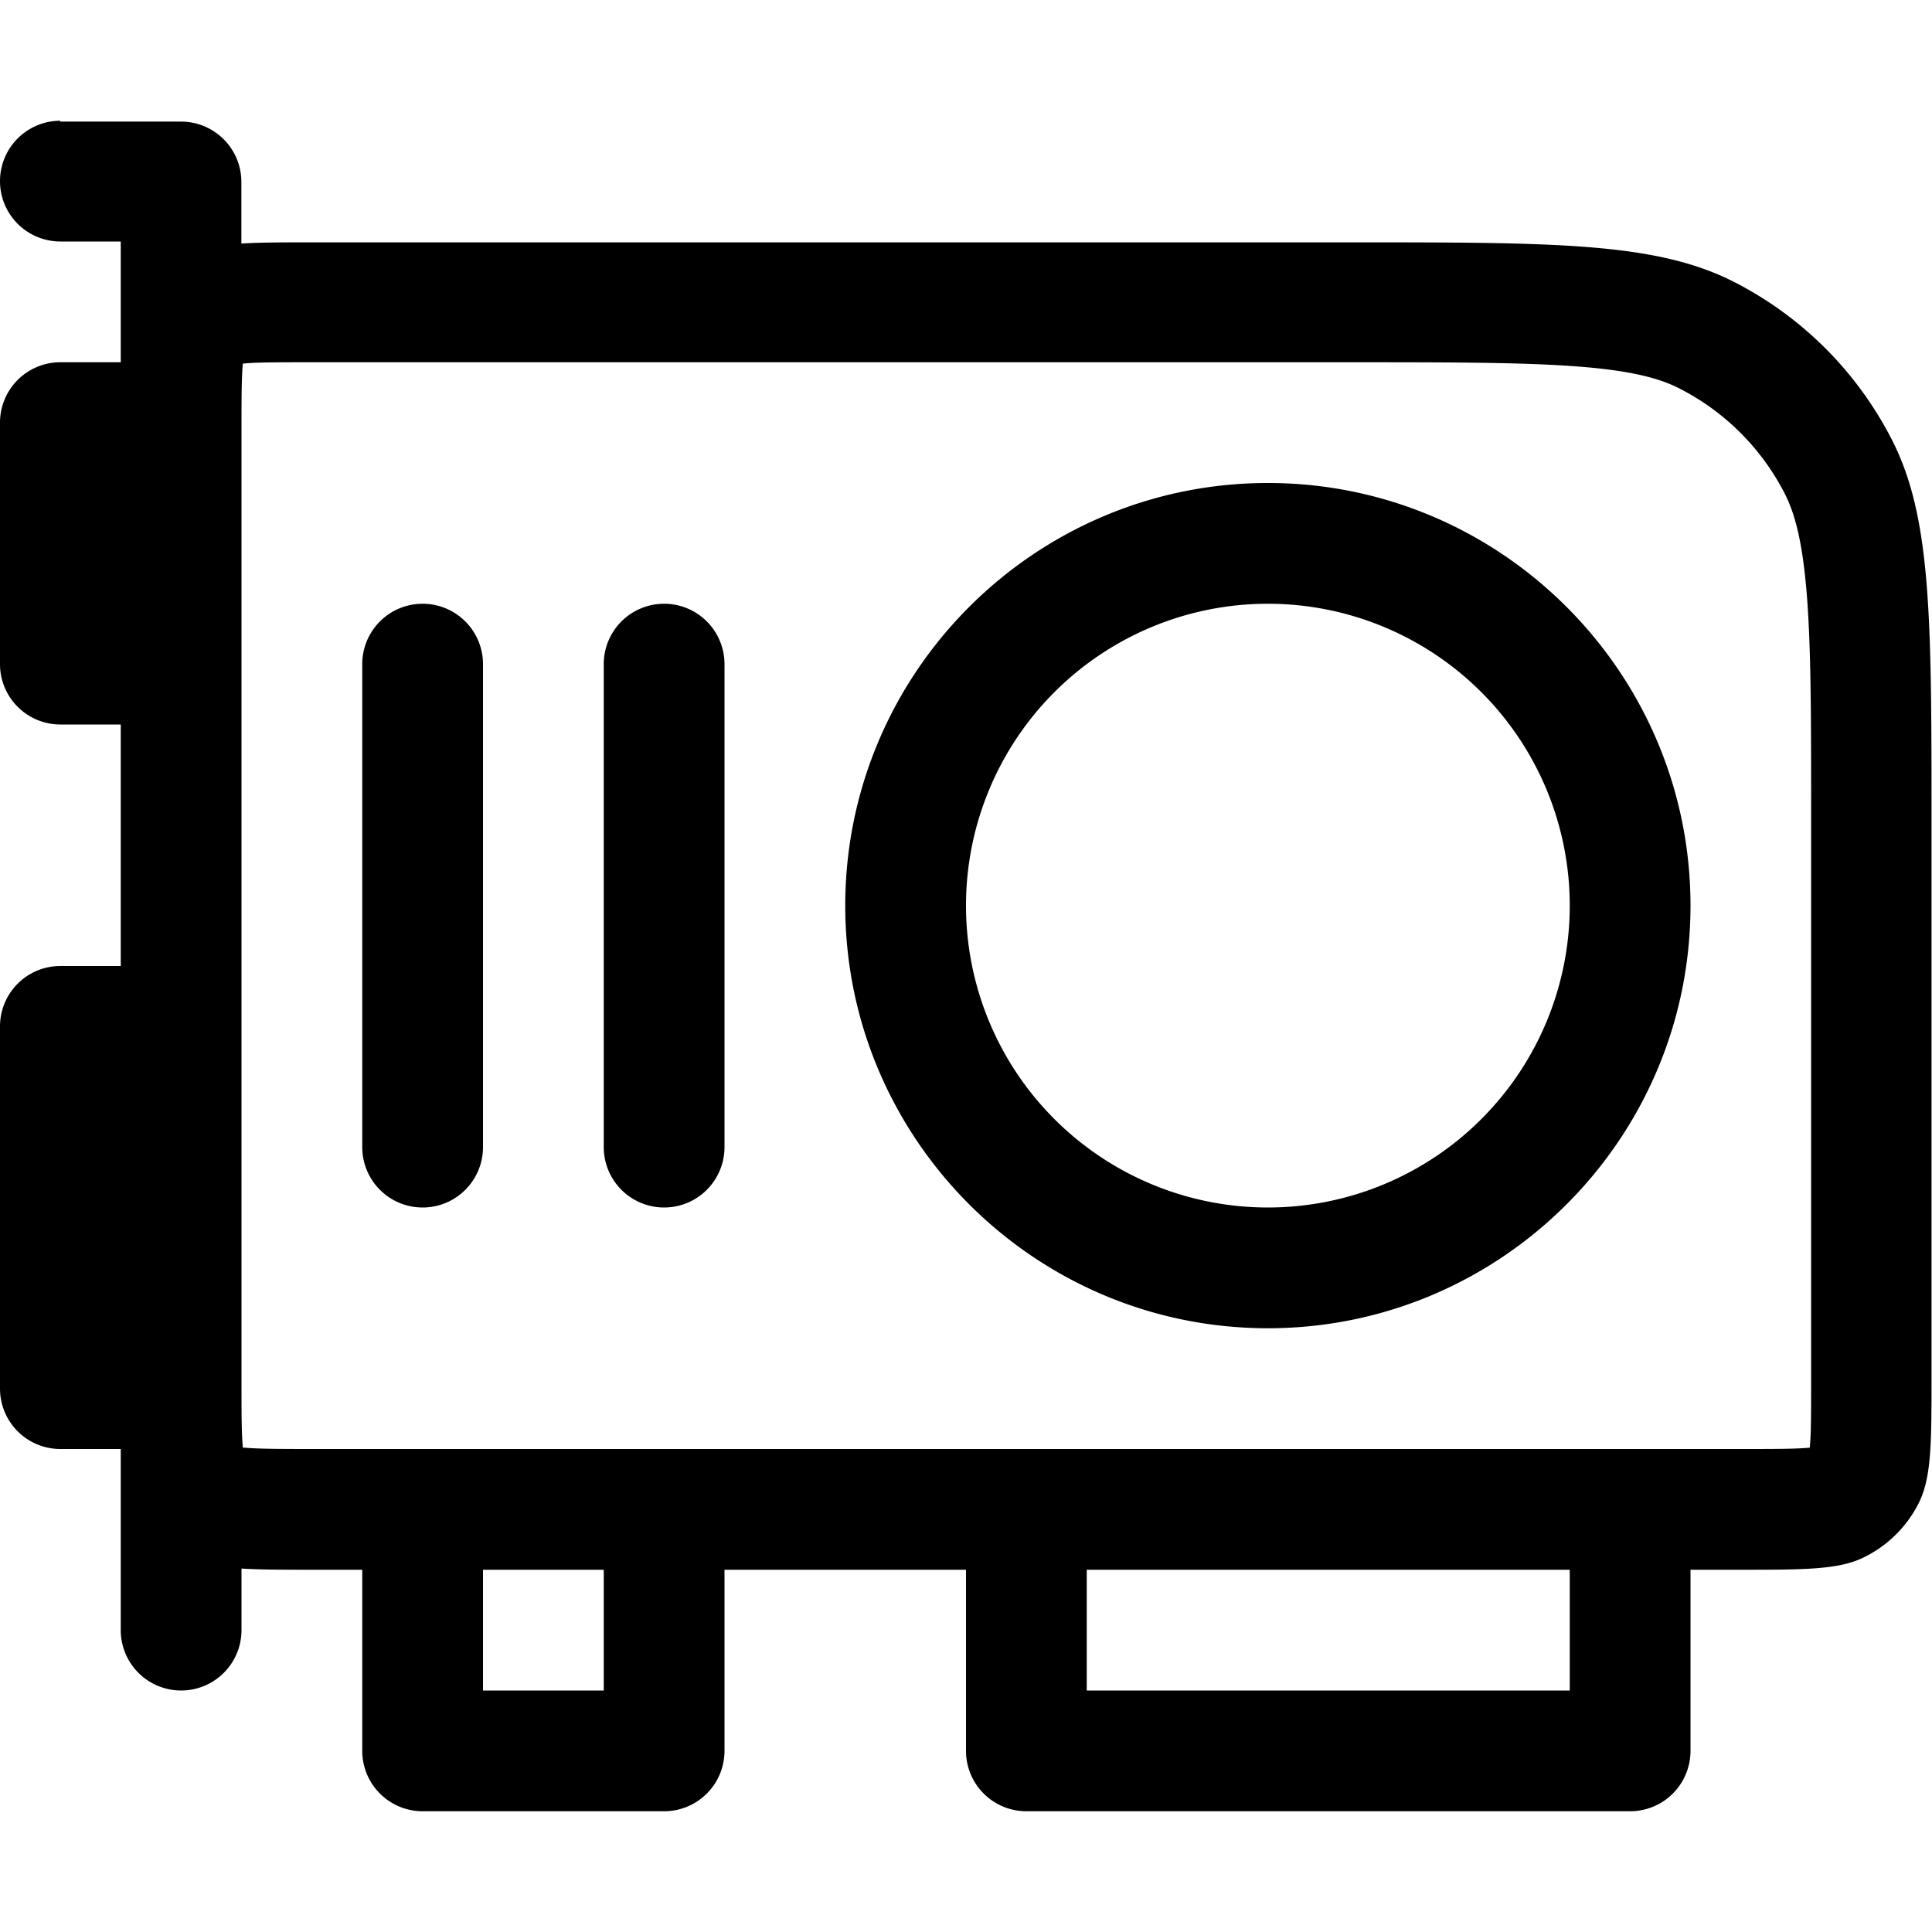 <svg xmlns="http://www.w3.org/2000/svg" width="1em" height="1em" viewBox="0 0 16 16"><path fill="currentColor" fill-rule="evenodd" d="M10.5 11c1.93 0 3.5-1.57 3.5-3.5S12.43 4 10.5 4S7 5.57 7 7.5S8.57 11 10.5 11m0-1a2.5 2.5 0 0 0 0-5a2.5 2.5 0 0 0 0 5" clip-rule="evenodd"/><path fill="currentColor" d="M3.5 5a.5.5 0 0 1 .5.5v4a.5.5 0 0 1-1 0v-4a.5.5 0 0 1 .5-.5m2.5.5a.5.5 0 0 0-1 0v4a.5.5 0 0 0 1 0z"/><path fill="currentColor" fill-rule="evenodd" d="M.5 1a.5.5 0 0 0 0 1H1v1H.5a.5.5 0 0 0-.5.5v2a.5.5 0 0 0 .5.5H1v2H.5a.5.5 0 0 0-.5.5v3a.5.5 0 0 0 .5.5H1v1.5a.5.5 0 0 0 1 0v-.51c.157.01.351.01.6.01H3v1.5a.5.5 0 0 0 .5.5h2a.5.5 0 0 0 .5-.5V13h2v1.5a.5.5 0 0 0 .5.5h5a.5.5 0 0 0 .5-.5V13h.4c.56 0 .84 0 1.05-.11a1 1 0 0 0 .437-.436c.109-.214.109-.494.109-1.05v-4.6c0-1.68 0-2.52-.327-3.16a3 3 0 0 0-1.31-1.31c-.642-.327-1.48-.327-3.16-.327h-8.6c-.249 0-.443 0-.6.01v-.51a.5.5 0 0 0-.5-.5h-1zM13 13H9v1h4zm1.4-1c.296 0 .459 0 .575-.01l.013-.001l.001-.014c.01-.117.01-.279.01-.575V6.8c0-.857 0-1.44-.037-1.89c-.036-.438-.101-.663-.18-.819a2 2 0 0 0-.874-.874c-.156-.08-.381-.145-.819-.18c-.45-.036-1.03-.037-1.89-.037h-8.6c-.297 0-.459 0-.575.01l-.013.001l-.001.013C2 3.141 2 3.304 2 3.6v7.8c0 .296 0 .46.01.575v.014h.014c.117.01.279.011.575.011zM5 14H4v-1h1z" clip-rule="evenodd"/></svg>